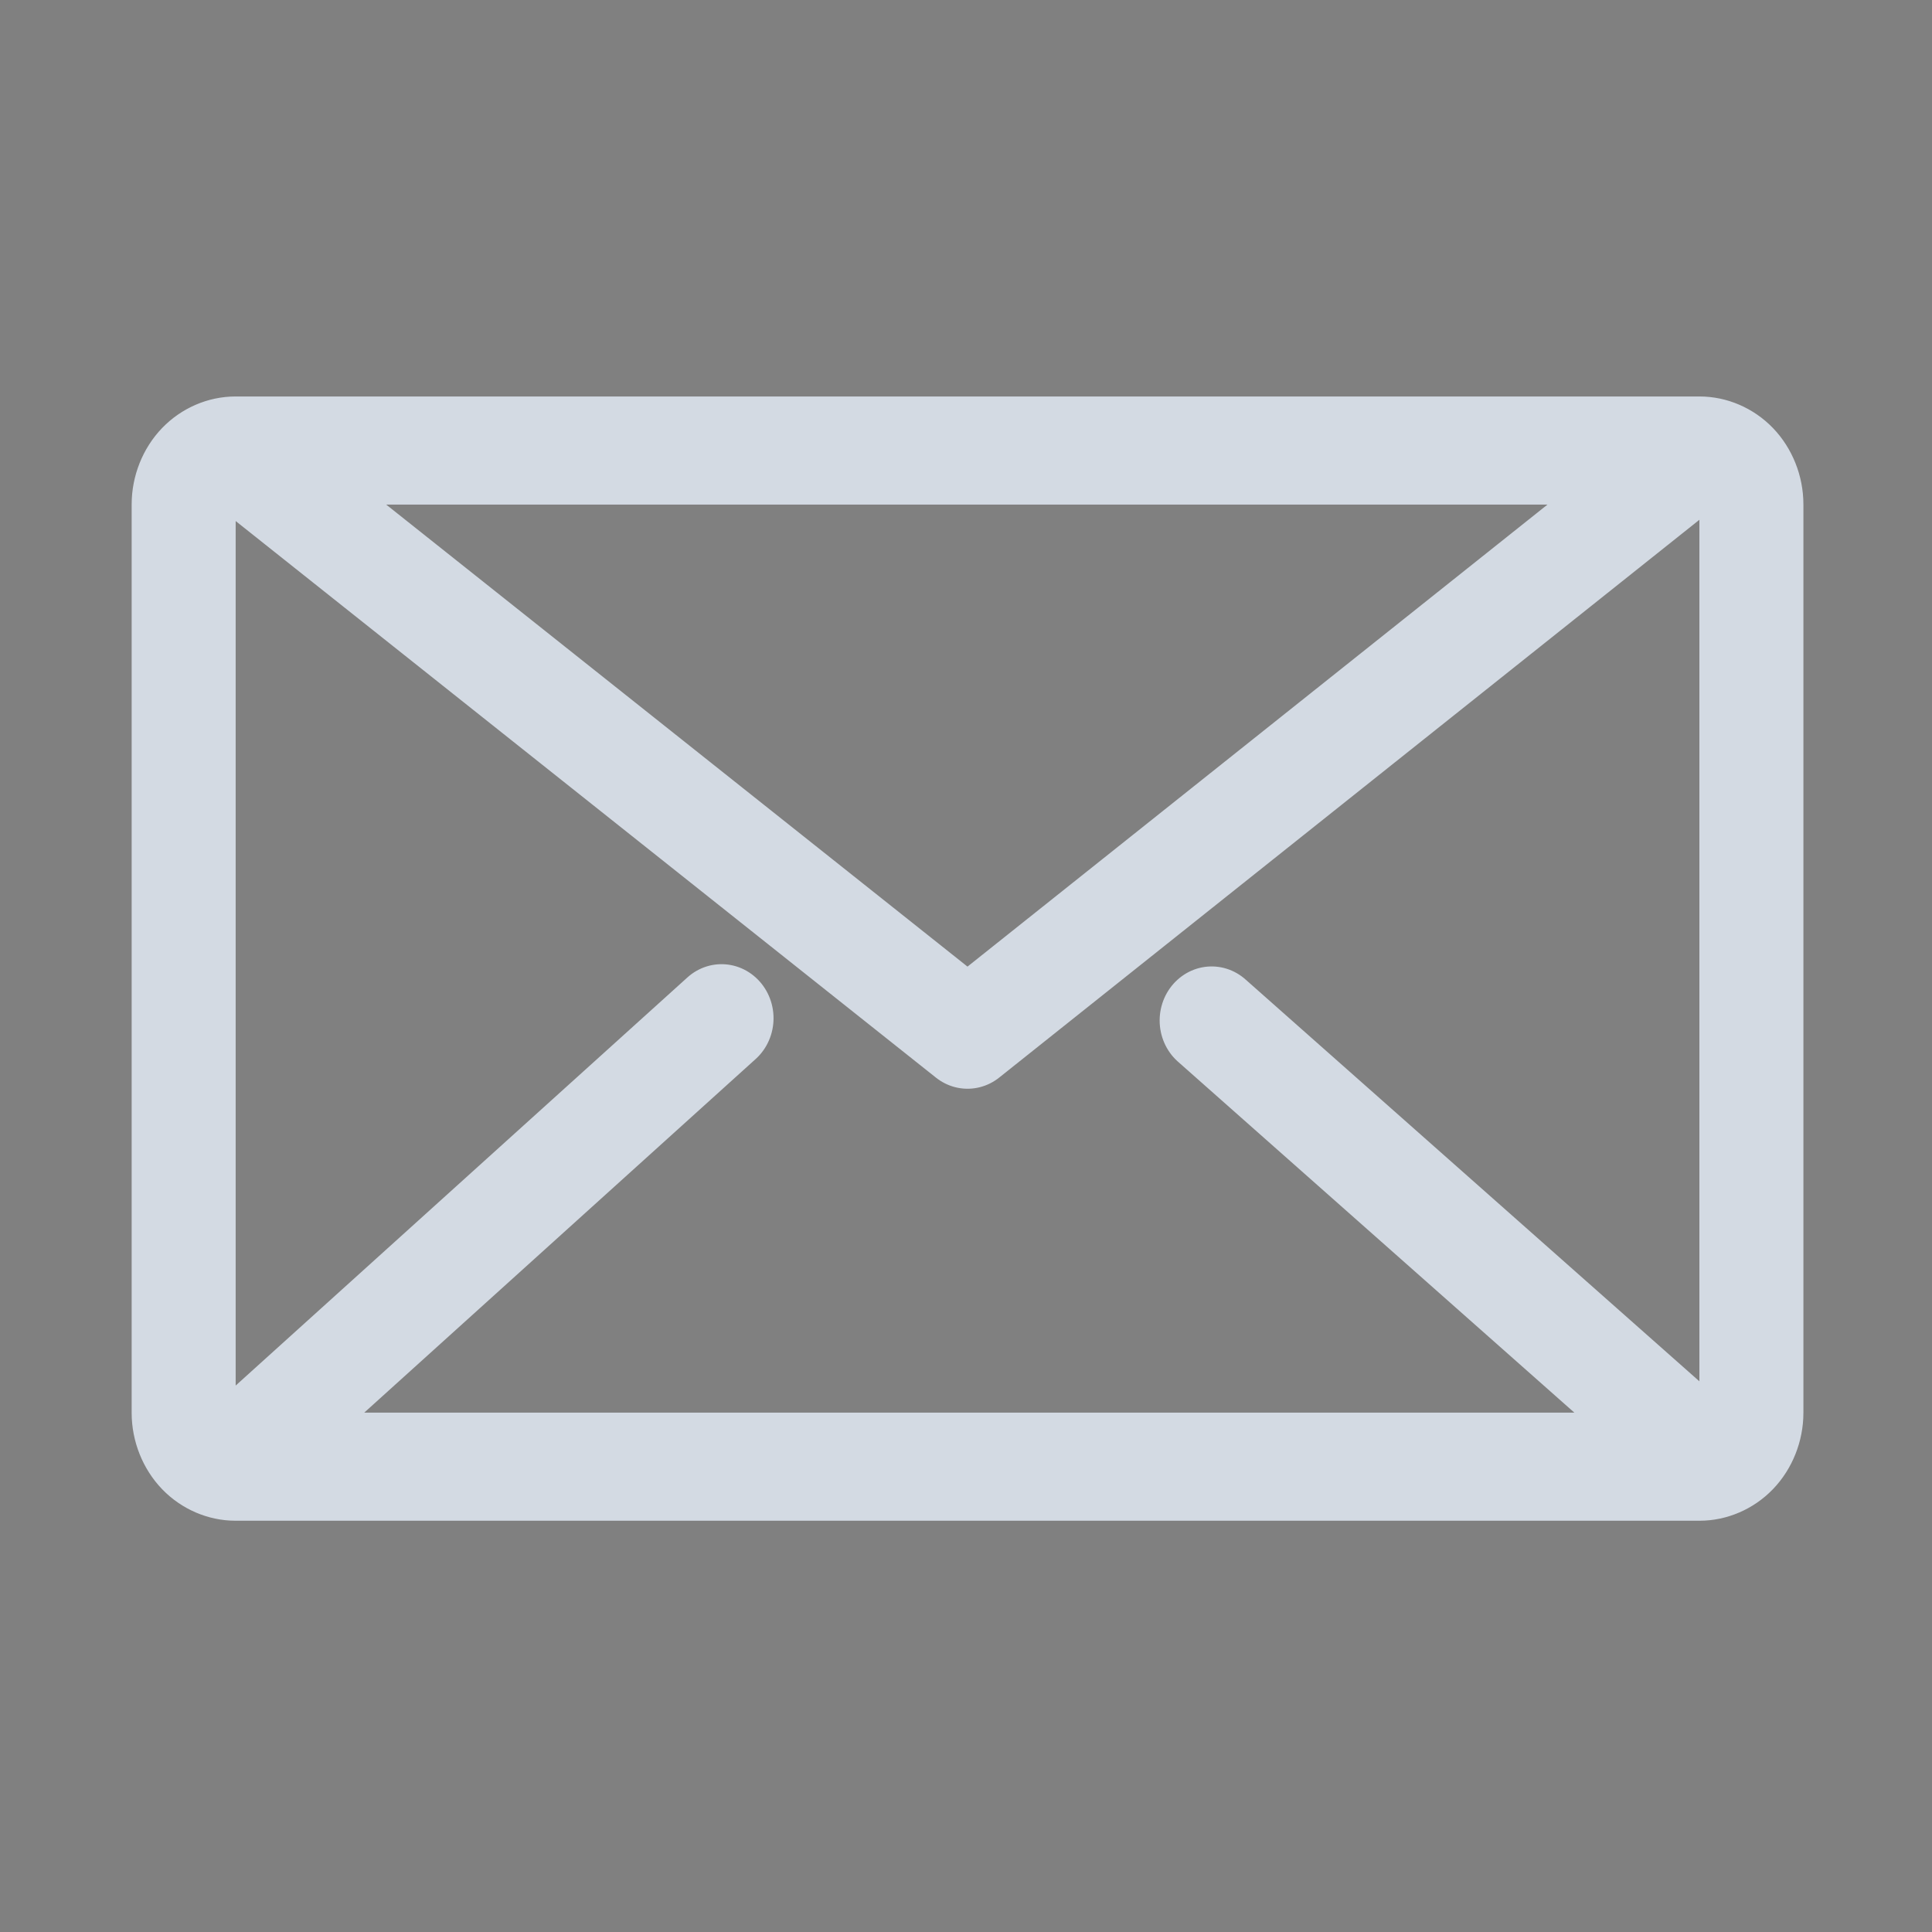 <?xml version="1.0" encoding="UTF-8" standalone="no"?>
<svg
   xmlns:dc="http://purl.org/dc/elements/1.1/"
   xmlns:cc="http://creativecommons.org/ns#"
   xmlns:rdf="http://www.w3.org/1999/02/22-rdf-syntax-ns#"
   xmlns:svg="http://www.w3.org/2000/svg"
   xmlns="http://www.w3.org/2000/svg"
   xmlns:sodipodi="http://sodipodi.sourceforge.net/DTD/sodipodi-0.dtd"
   xmlns:inkscape="http://www.inkscape.org/namespaces/inkscape"
   version="1.0"
   width="24"
   height="24"
   id="svg3727"
   sodipodi:docname="kmail.svg"
   inkscape:version="0.92.4 (5da689c313, 2019-01-14)">
  <rect width="100%" height="100%" fill="#808080" stroke="none"/>
  <sodipodi:namedview
     pagecolor="#ffffff"
     bordercolor="#666666"
     borderopacity="1"
     objecttolerance="10"
     gridtolerance="10"
     guidetolerance="10"
     inkscape:pageopacity="0"
     inkscape:pageshadow="2"
     inkscape:window-width="1920"
     inkscape:window-height="1017"
     id="namedview19"
     showgrid="false"
     inkscape:zoom="9.8333333"
     inkscape:cx="-6.2542373"
     inkscape:cy="12"
     inkscape:window-x="0"
     inkscape:window-y="0"
     inkscape:window-maximized="1"
     inkscape:current-layer="svg3727" />
  <defs
     id="defs3729" />
  <rect
     width="24"
     height="24"
     ry="0.212"
     x="70"
     y="61"
     id="rect3847"
     style="fill:#5222bd;fill-opacity:0;stroke:none" />
  <g
     transform="translate(-5,-10)"
     id="kmail">
    <rect
       width="24"
       height="24"
       x="5"
       y="10"
       id="rect6709"
       style="opacity:0.7;fill:#000000;fill-opacity:0;stroke:none" />
    <g
       transform="matrix(0.076,0,0,0.079,5.619,-53.358)"
       id="456">
      <path
         d="m 30.357,881.307 239.286,0 0,142.857 -239.286,0 z"
         id="path4440"
         style="fill:none;stroke:none" />
      <path
         d="m 266.774,1027.944 -76.872,-65.476 m -80.111,-0.356 -76.33,66.34 M 30.344,872.844 c -2.217,-3.4e-4 -4.421,0.912 -5.989,2.48 -1.568,1.568 -2.48,3.771 -2.48,5.989 l 0,142.844 c -3.49e-4,2.217 0.912,4.421 2.48,5.989 1.568,1.568 3.771,2.48 5.989,2.48 l 239.312,0 c 2.217,3e-4 4.421,-0.912 5.989,-2.48 1.568,-1.568 2.48,-3.772 2.48,-5.989 l 0,-142.844 c 3.4e-4,-2.217 -0.912,-4.421 -2.48,-5.989 -1.568,-1.568 -3.771,-2.48 -5.989,-2.48 z m 239.461,0.042 L 150,964.699 29.927,872.889"
         id="path4554"
         style="fill:none;stroke:#d3dae3;stroke-width:17;stroke-linecap:round;stroke-linejoin:round;stroke-miterlimit:4;stroke-opacity:1;stroke-dashoffset:0" />
    </g>
  </g>
  <g
     transform="translate(21.431,-9.836)"
     id="mail-unread-new">
    <rect
       width="24"
       height="24"
       x="5"
       y="10"
       id="rect6709-0"
       style="opacity:0.7;fill:#000000;fill-opacity:0;stroke:none" />
    <g
       transform="matrix(0.076,0,0,0.079,5.619,-53.358)"
       id="456-6">
      <path
         d="m 266.774,1027.944 -76.872,-65.476 m -80.111,-0.356 -76.33,66.34 M 30.344,872.844 c -2.217,-3.4e-4 -4.421,0.912 -5.989,2.48 -1.568,1.568 -2.48,3.771 -2.48,5.989 l 0,142.844 c -3.49e-4,2.217 0.912,4.421 2.48,5.989 1.568,1.568 3.771,2.48 5.989,2.48 l 239.312,0 c 2.217,3e-4 4.421,-0.912 5.989,-2.48 1.568,-1.568 2.48,-3.772 2.48,-5.989 l 0,-142.844 c 3.4e-4,-2.217 -0.912,-4.421 -2.48,-5.989 -1.568,-1.568 -3.771,-2.48 -5.989,-2.48 z m 239.461,0.042 L 150,964.699 29.927,872.889"
         id="path4554-0"
         style="fill:none;stroke:#d3dae3;stroke-width:17;stroke-linecap:round;stroke-linejoin:round;stroke-miterlimit:4;stroke-opacity:1;stroke-dashoffset:0" />
    </g>
    <path
       d="m 43.47,6.291 c 0.016,-1.859 1.282,-3.312 2.847,-3.293 1.566,0.019 2.822,1.542 2.805,3.401 -0.008,0.93 -0.357,1.873 -0.934,2.502 l 5.36e-4,-2.613 z"
       transform="matrix(1.757,0,0,1.533,-57.287,5.423)"
       id="path3071-1"
       style="opacity:0.816;fill:#ffffff;fill-opacity:1;fill-rule:nonzero;stroke:none" />
    <path
       d="m 49.042,6.364 a 2.754,2.754 0 1 1 -5.508,0 2.754,2.754 0 1 1 5.508,0 z"
       transform="matrix(1.447,0,0,1.436,-42.954,5.917)"
       id="path3071"
       style="fill:#2a4c76;fill-opacity:1;fill-rule:nonzero;stroke:none" />
  </g>
</svg>
